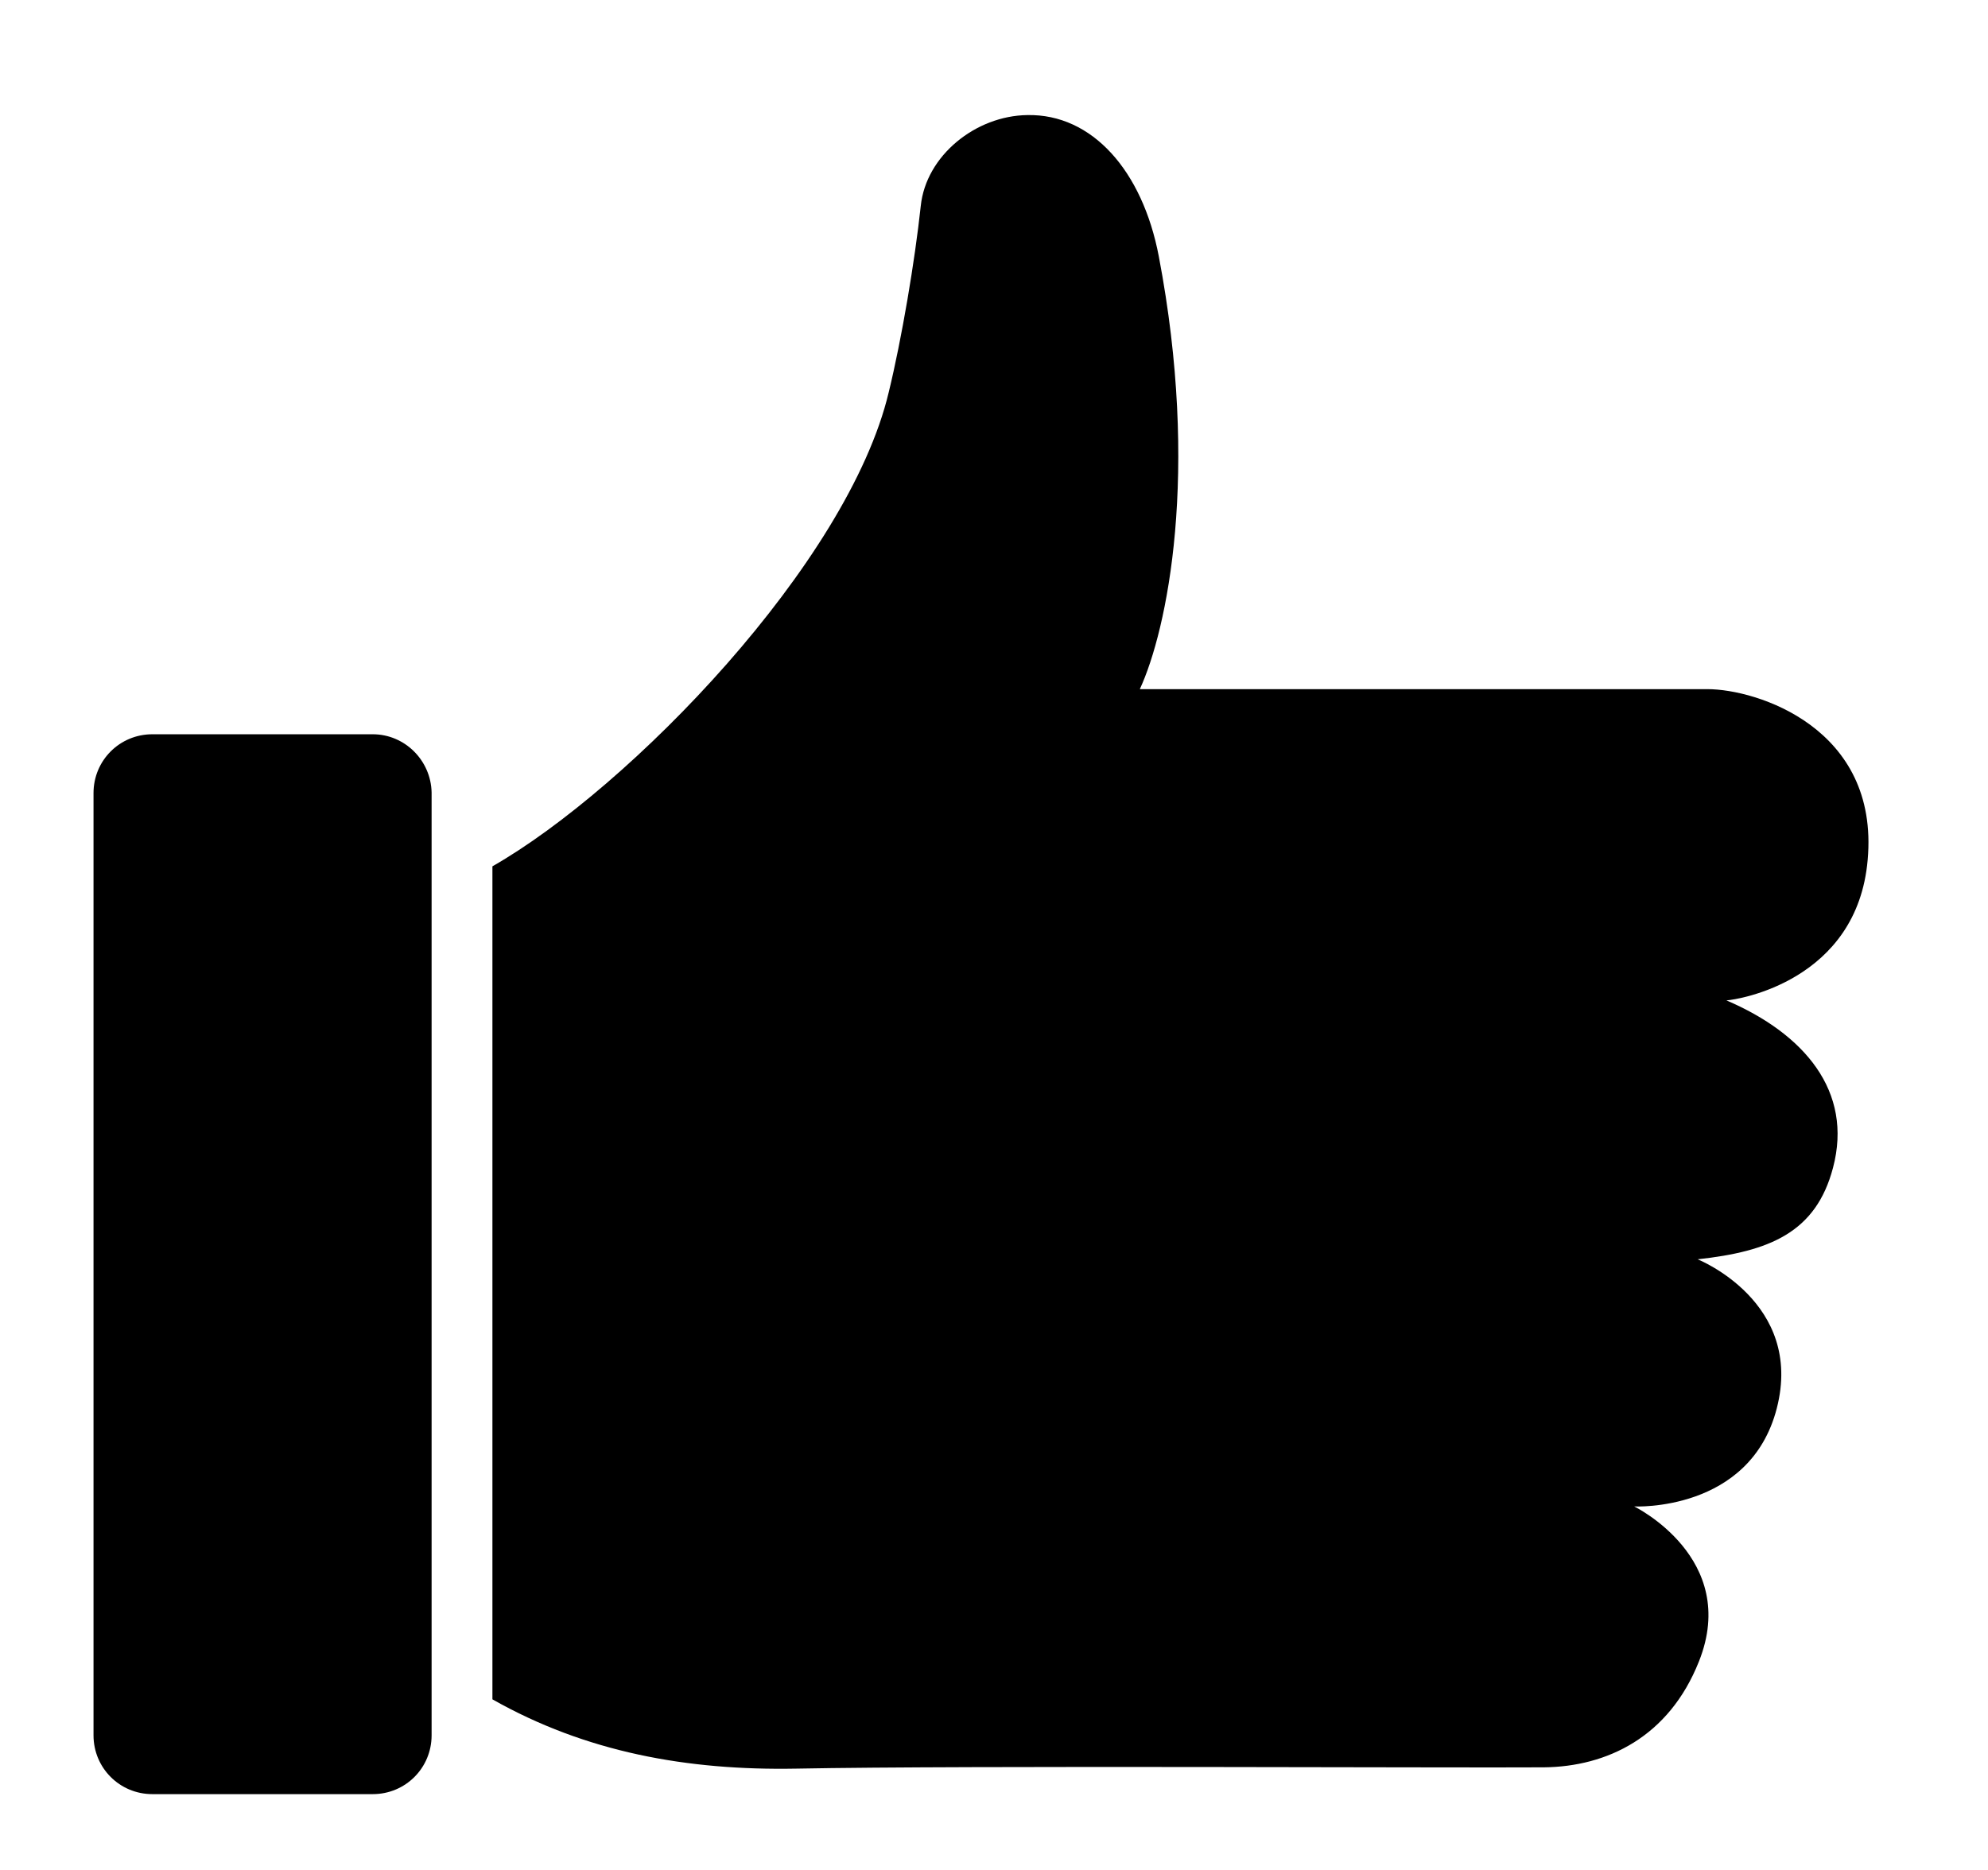 <?xml version="1.0" encoding="utf-8"?>
<!-- Generator: Adobe Illustrator 24.3.0, SVG Export Plug-In . SVG Version: 6.00 Build 0)  -->
<svg version="1.1" id="Layer_1" xmlns="http://www.w3.org/2000/svg" xmlns:xlink="http://www.w3.org/1999/xlink" x="0px" y="0px"
	 viewBox="0 0 304 286" style="enable-background:new 0 0 304 286;" xml:space="preserve">
<path d="M285.6,131.5c1.8-20.2-17-26.1-24.5-26.1c-28.9,0-57.9,0-86.8,0c4.2-9.1,9.2-33.1,2.9-66.2c-2.5-13.1-10.2-21.8-20.1-21.6
	c-7.9,0.1-15.5,6.2-16.3,13.9c-0.9,8.4-2.9,20.3-4.9,28.5c-6.2,26.1-39.6,60.5-60.6,72.5v127.4c14.3,8.1,29.8,10.9,46.4,10.6
	c26.2-0.5,100.9-0.1,114.4-0.2c9.6-0.1,19.1-4.6,23.7-16.2c6.3-15.8-9.9-23.7-9.9-23.7s17.7,0.9,21.8-15
	c4.2-16.3-12.1-22.8-12.1-22.8c11-1.2,18.1-4.1,20.7-14c3.1-11.7-4.4-20.5-16.3-25.6C265.8,152.9,284,150,285.6,131.5L285.6,131.5z
	 M57,112.3H23.3c-5,0-9,4-9,9v144.1c0,5,4,9,9,9H57c5,0,9-4,9-9V121.2C65.9,116.3,61.9,112.3,57,112.3z"/>
</svg>
